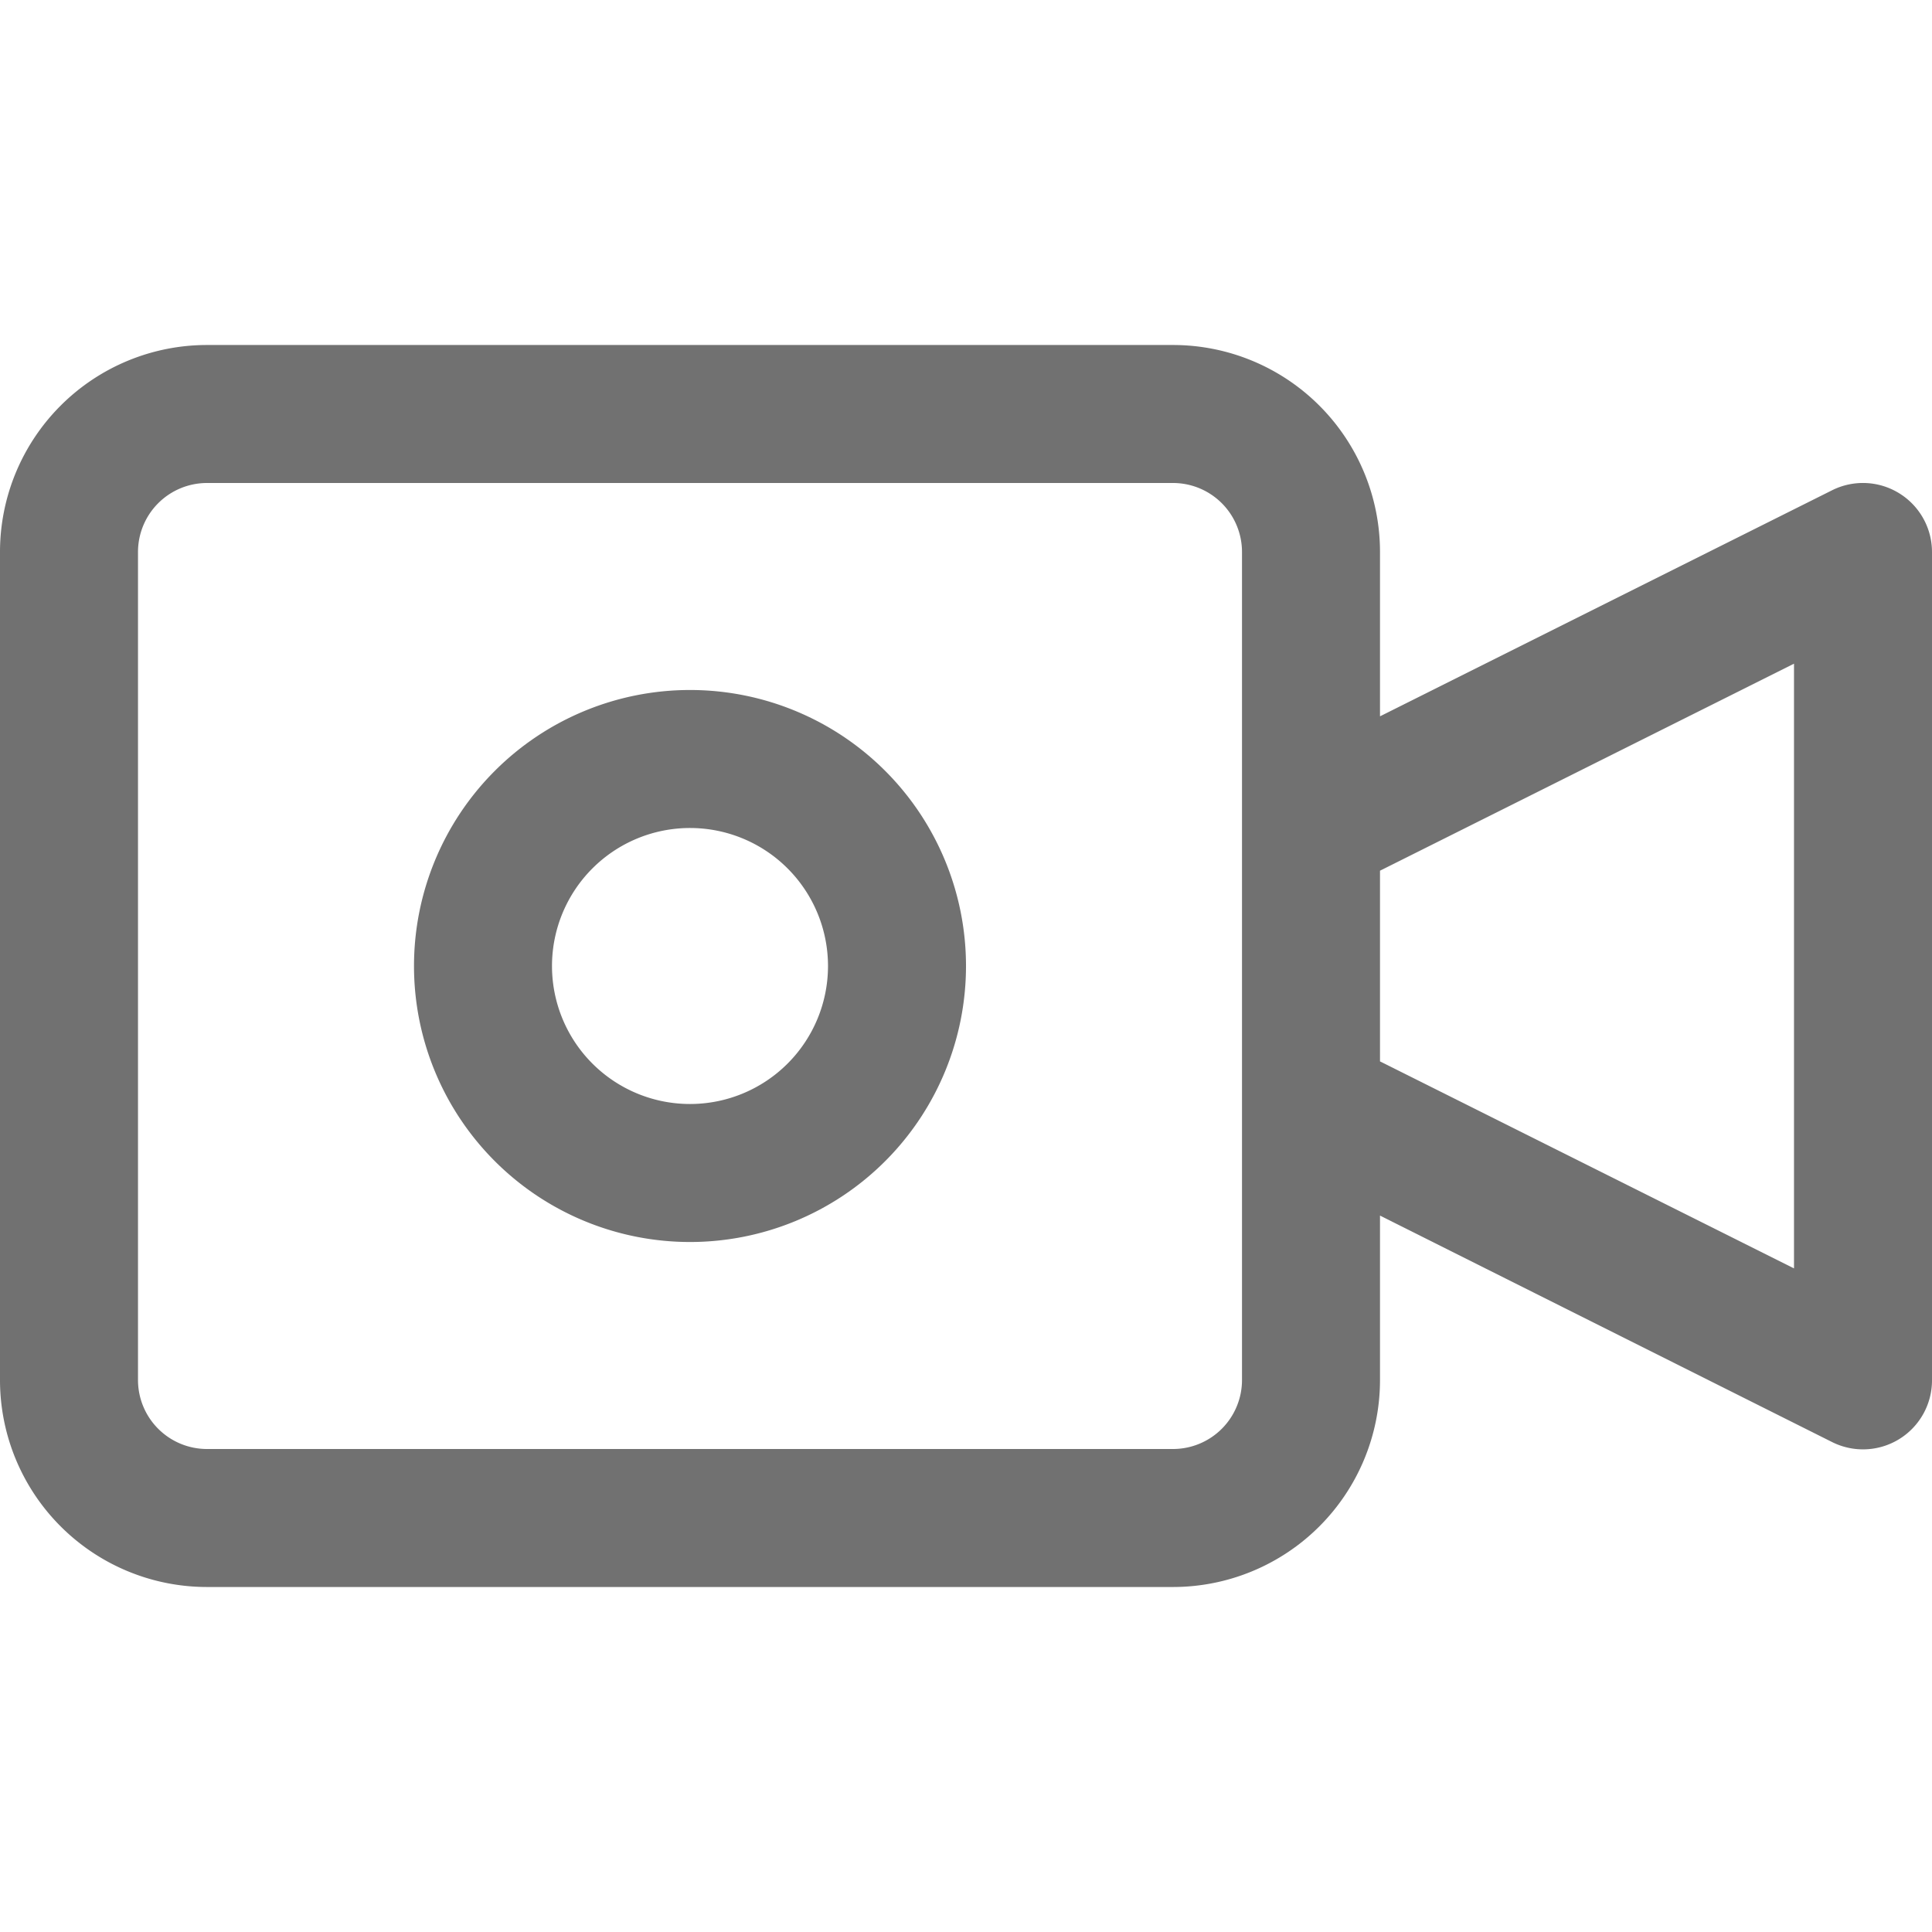 <svg xmlns="http://www.w3.org/2000/svg" xmlns:xlink="http://www.w3.org/1999/xlink" width="21" height="21" viewBox="0 0 21 21">
  <defs>
    <clipPath id="clip-path">
      <rect id="Rectangle_654" data-name="Rectangle 654" width="21" height="21" transform="translate(31 14)" fill="#717171" stroke="#707070" stroke-width="1"/>
    </clipPath>
  </defs>
  <g id="Video_Gallery" data-name="Video Gallery" transform="translate(-31 -14)" clip-path="url(#clip-path)">
    <g id="video-camera" transform="translate(31 14)">
      <g id="Group_4368" data-name="Group 4368">
        <g id="Group_4367" data-name="Group 4367">
          <path id="Path_1132" data-name="Path 1132" d="M20.644,5.362a.75.75,0,0,0-.73-.033L15,7.786V6a2.25,2.25,0,0,0-2.25-2.25H2.25A2.25,2.25,0,0,0,0,6v9a2.25,2.25,0,0,0,2.25,2.25h10.5A2.25,2.25,0,0,0,15,15V13.213l4.915,2.462A.75.75,0,0,0,21,15V6A.75.75,0,0,0,20.644,5.362ZM13.5,15a.75.75,0,0,1-.75.75H2.25A.75.75,0,0,1,1.5,15V6a.75.75,0,0,1,.75-.75h10.5A.75.75,0,0,1,13.5,6v9Zm6-1.213L15,11.537V9.464l4.5-2.25Z" fill="#717171"/>
        </g>
      </g>
      <g id="Group_4370" data-name="Group 4370">
        <g id="Group_4369" data-name="Group 4369">
          <path id="Path_1133" data-name="Path 1133" d="M7.5,7.5a3,3,0,1,0,3,3A3,3,0,0,0,7.5,7.5Zm0,4.5A1.5,1.5,0,1,1,9,10.5,1.5,1.5,0,0,1,7.5,12Z" fill="#717171"/>
        </g>
      </g>
    </g>
  </g>
</svg>
